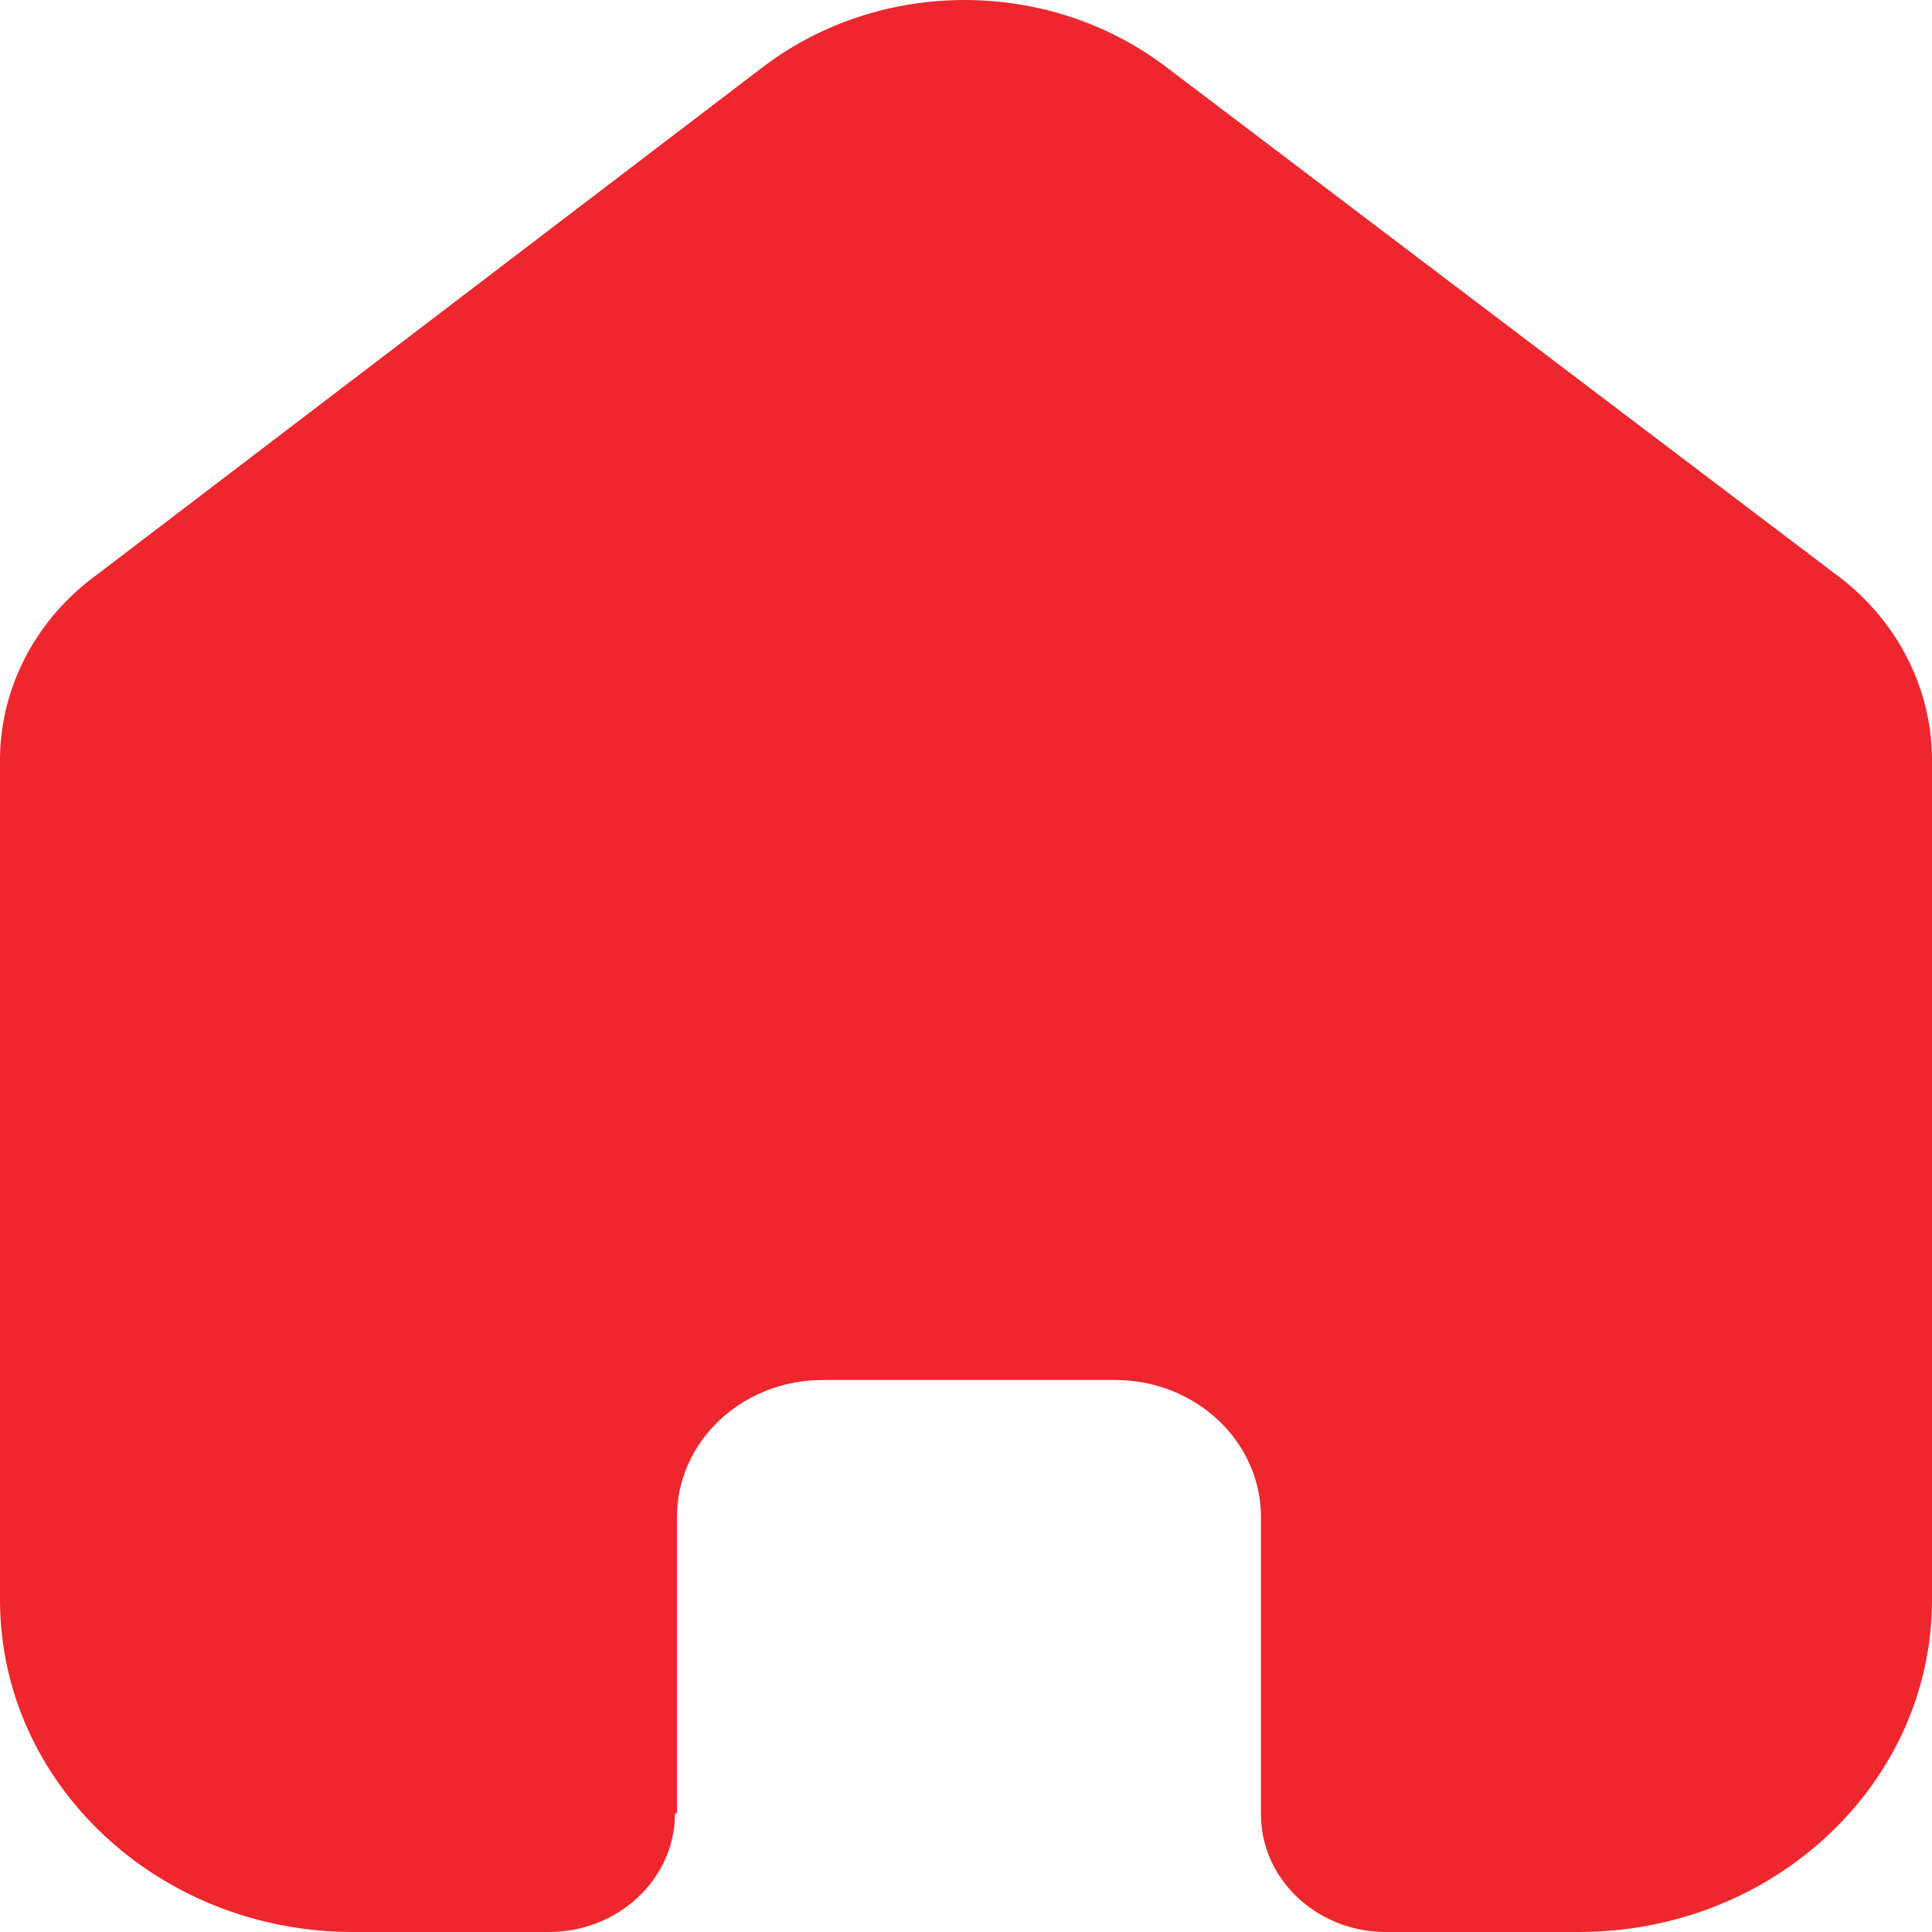 <svg width="24" height="24" viewBox="0 0 24 24" fill="none" xmlns="http://www.w3.org/2000/svg">
<path fill-rule="evenodd" clip-rule="evenodd" d="M8.409 22.526V18.846C8.409 17.91 9.212 17.149 10.208 17.143H13.853C14.853 17.143 15.664 17.905 15.664 18.846V18.846V22.537C15.664 23.332 16.338 23.981 17.183 24H19.613C22.036 24 24 22.153 24 19.874V19.874V9.405C23.987 8.509 23.54 7.667 22.785 7.12L14.473 0.822C13.017 -0.274 10.947 -0.274 9.491 0.822L1.215 7.131C0.458 7.676 0.009 8.52 0 9.417V19.874C0 22.153 1.964 24 4.387 24H6.817C7.683 24 8.385 23.34 8.385 22.526V22.526" fill="#ED272D"/>
<defs>
<radialGradient id="paint0_radial_3434_28417" cx="0" cy="0" r="1" gradientUnits="userSpaceOnUse" gradientTransform="translate(12 12) rotate(90) scale(12)">
<stop stop-color="#ED272D"/>
<stop offset="1" stop-color="#ED272D" stop-opacity="0.83"/>
</radialGradient>
</defs>
</svg>
